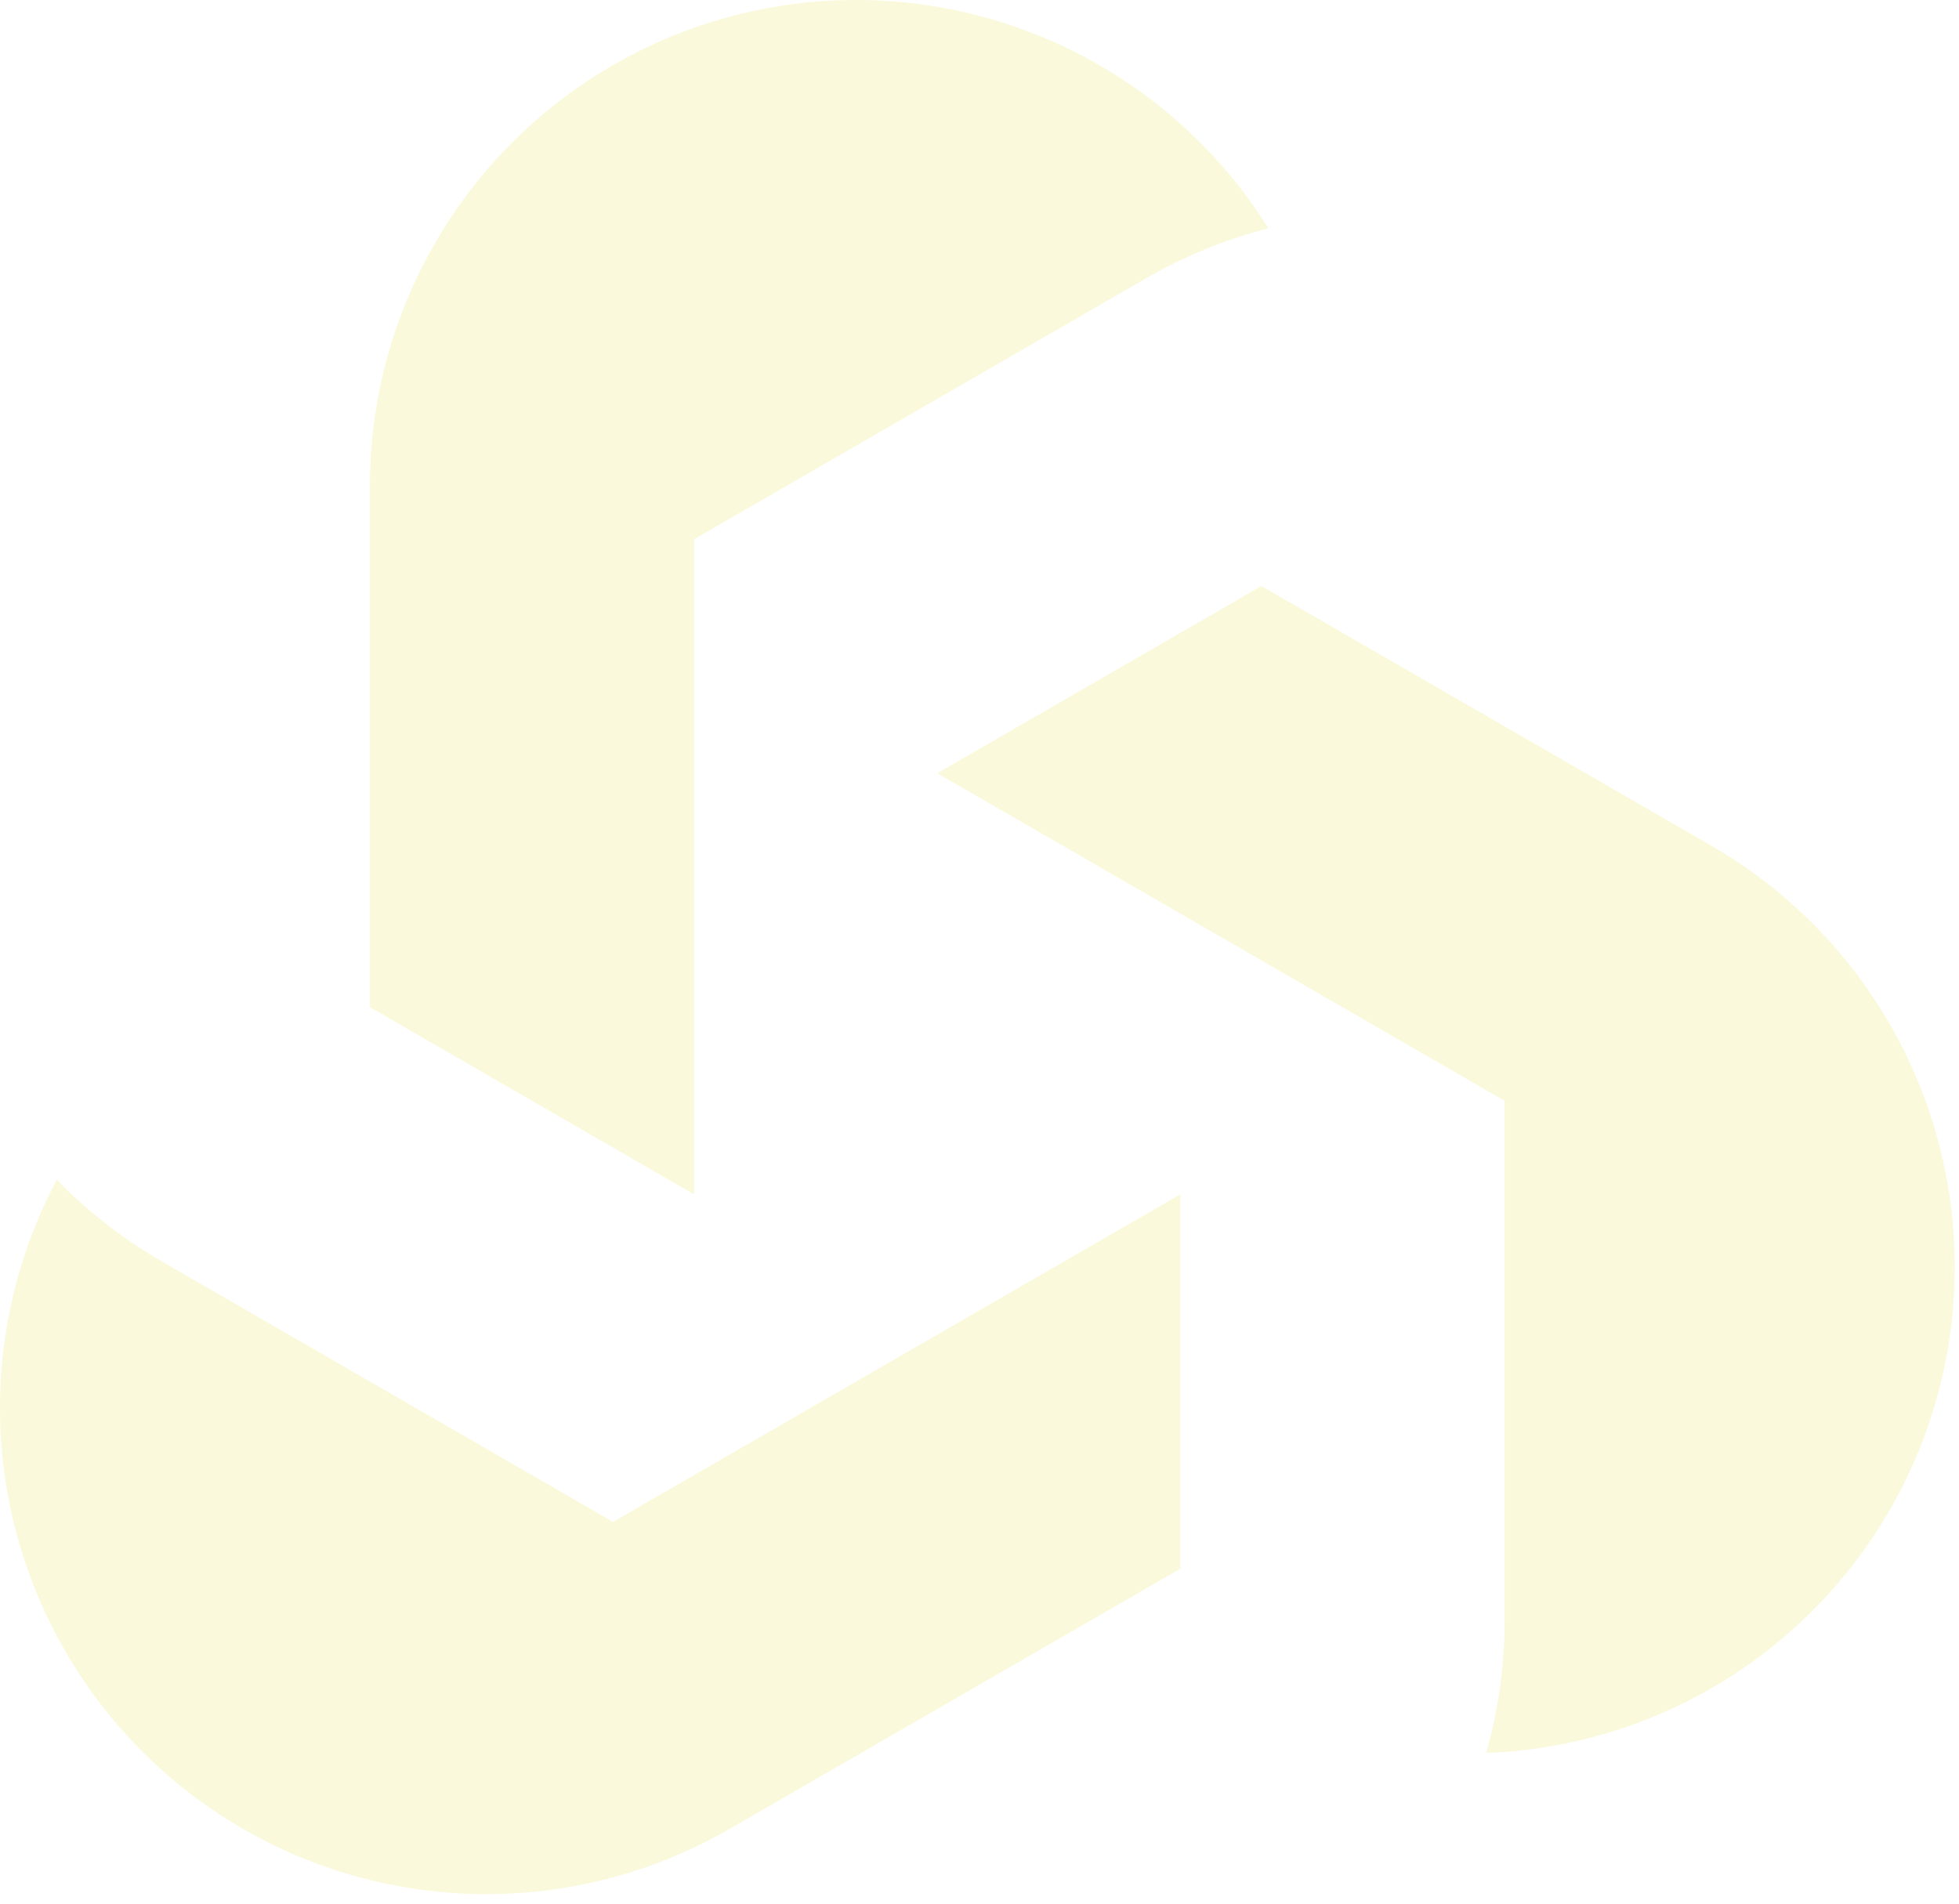<svg width="142" height="138" viewBox="0 0 142 138" fill="none" xmlns="http://www.w3.org/2000/svg">
<path opacity="0.2" d="M44.436 110.324L85.561 86.581V113.716L52.881 132.582C46.254 136.411 38.56 137.978 30.963 137.047C23.366 136.116 16.279 132.738 10.772 127.423C5.264 122.108 1.636 115.145 0.436 107.586C-0.764 100.027 0.529 92.283 4.119 85.524C6.38 87.843 8.95 89.84 11.756 91.457L44.436 110.324ZM124.116 61.348L91.436 42.482L67.936 56.053L109.061 79.796V117.528C109.057 120.756 108.61 123.968 107.732 127.075C115.371 126.795 122.713 124.04 128.65 119.224C134.587 114.408 138.798 107.792 140.647 100.374C142.496 92.956 141.883 85.138 138.902 78.099C135.92 71.06 130.73 65.181 124.116 61.348ZM50.311 39.089L82.991 20.223C85.791 18.592 88.803 17.356 91.943 16.551C87.882 10.062 81.819 5.071 74.671 2.333C67.523 -0.406 59.677 -0.743 52.321 1.372C44.964 3.488 38.495 7.94 33.893 14.057C29.291 20.174 26.805 27.623 26.811 35.278V73.01L50.311 86.581V39.089Z" fill="#E8E24D"/>
</svg>
